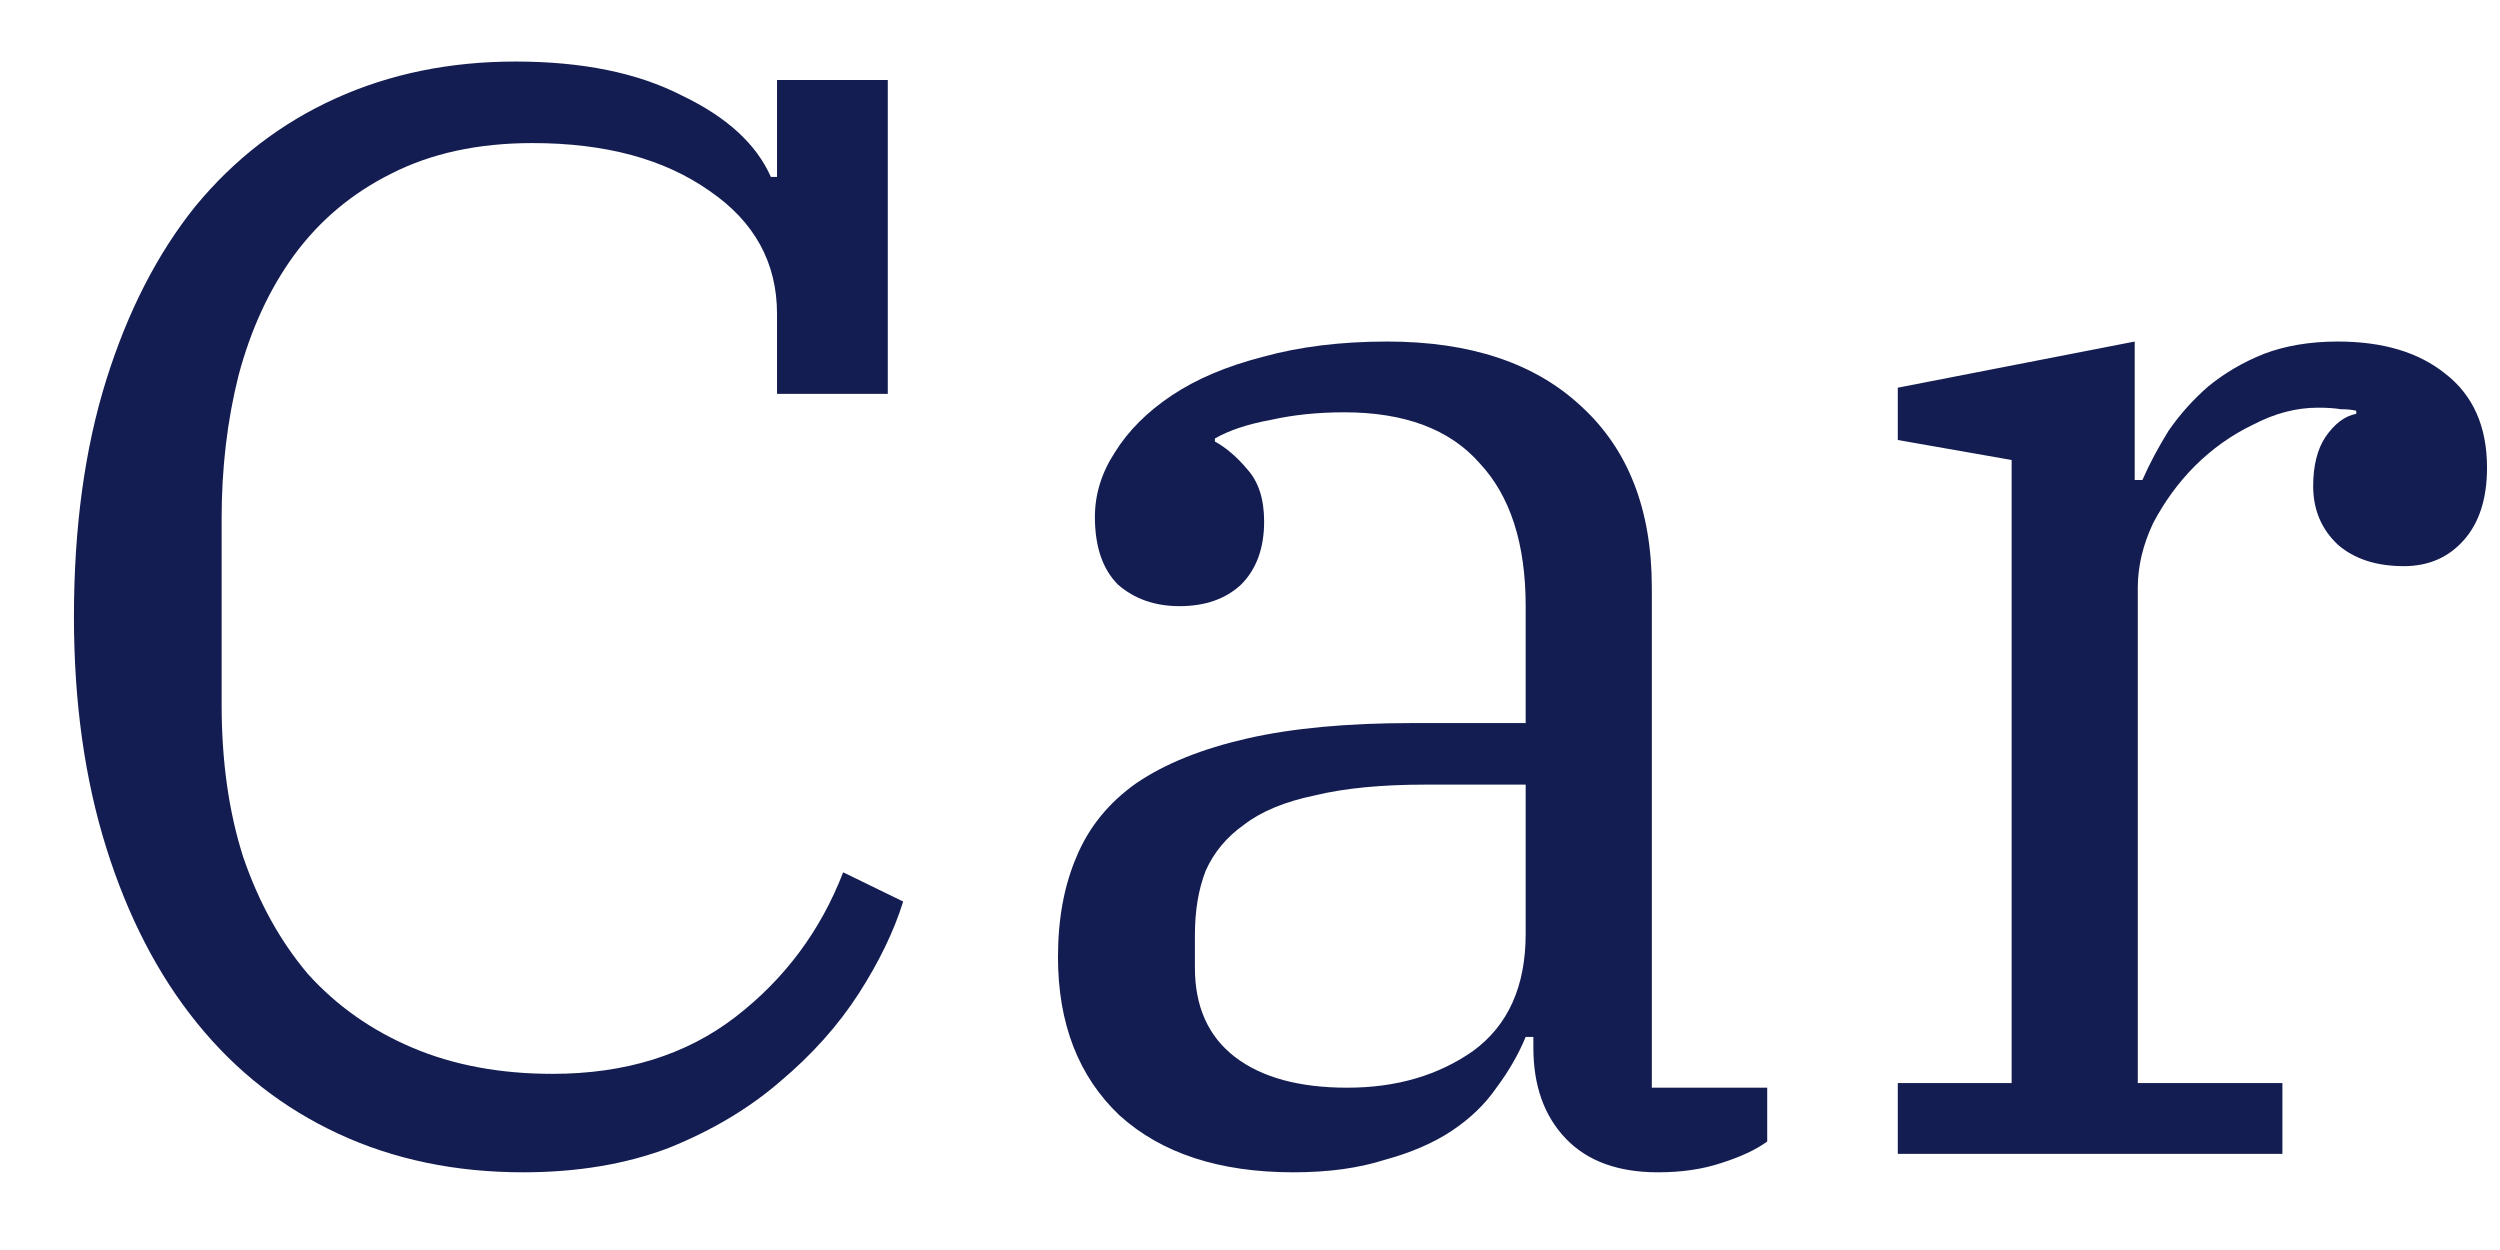 <svg width="26" height="13" viewBox="0 0 26 13" fill="none" xmlns="http://www.w3.org/2000/svg">
<path d="M5.441 12.192C4.737 12.192 4.097 12.059 3.521 11.792C2.945 11.525 2.454 11.141 2.049 10.64C1.643 10.139 1.329 9.531 1.105 8.816C0.881 8.101 0.769 7.301 0.769 6.416C0.769 5.488 0.881 4.667 1.105 3.952C1.329 3.237 1.638 2.635 2.033 2.144C2.438 1.653 2.923 1.28 3.489 1.024C4.054 0.768 4.678 0.64 5.361 0.64C6.054 0.64 6.63 0.757 7.089 0.992C7.558 1.216 7.867 1.499 8.017 1.84H8.081V0.832H9.233V4.096H8.081V3.264C8.081 2.731 7.846 2.304 7.377 1.984C6.907 1.653 6.294 1.488 5.537 1.488C4.971 1.488 4.481 1.595 4.065 1.808C3.659 2.011 3.323 2.293 3.057 2.656C2.801 3.008 2.609 3.424 2.481 3.904C2.363 4.373 2.305 4.869 2.305 5.392V7.328C2.305 7.915 2.379 8.443 2.529 8.912C2.689 9.381 2.913 9.787 3.201 10.128C3.499 10.459 3.862 10.715 4.289 10.896C4.715 11.077 5.201 11.168 5.745 11.168C6.502 11.168 7.137 10.971 7.649 10.576C8.161 10.181 8.534 9.68 8.769 9.072L9.393 9.376C9.297 9.685 9.142 10.005 8.929 10.336C8.715 10.667 8.443 10.971 8.113 11.248C7.793 11.525 7.409 11.755 6.961 11.936C6.513 12.107 6.006 12.192 5.441 12.192Z" fill="#141D51"/>
<path d="M13.451 12.192C12.683 12.192 12.08 11.995 11.643 11.6C11.216 11.195 11.003 10.645 11.003 9.952C11.003 9.557 11.067 9.211 11.195 8.912C11.323 8.603 11.531 8.347 11.819 8.144C12.118 7.941 12.502 7.787 12.971 7.68C13.44 7.573 14.011 7.52 14.683 7.52H15.867V6.304C15.867 5.653 15.707 5.157 15.387 4.816C15.078 4.464 14.608 4.288 13.979 4.288C13.702 4.288 13.446 4.315 13.211 4.368C12.976 4.411 12.784 4.475 12.635 4.56V4.592C12.752 4.656 12.864 4.752 12.971 4.88C13.088 5.008 13.147 5.189 13.147 5.424C13.147 5.701 13.067 5.92 12.907 6.08C12.747 6.229 12.534 6.304 12.267 6.304C12.011 6.304 11.798 6.229 11.627 6.08C11.467 5.92 11.387 5.685 11.387 5.376C11.387 5.141 11.456 4.917 11.595 4.704C11.734 4.48 11.931 4.283 12.187 4.112C12.443 3.941 12.758 3.808 13.131 3.712C13.515 3.605 13.947 3.552 14.427 3.552C15.291 3.552 15.963 3.776 16.443 4.224C16.934 4.672 17.179 5.301 17.179 6.112V11.312H18.379V11.872C18.262 11.957 18.102 12.032 17.899 12.096C17.707 12.16 17.488 12.192 17.243 12.192C16.827 12.192 16.507 12.075 16.283 11.84C16.059 11.605 15.947 11.291 15.947 10.896V10.784H15.867C15.792 10.965 15.691 11.141 15.563 11.312C15.446 11.483 15.291 11.632 15.099 11.76C14.907 11.888 14.672 11.989 14.395 12.064C14.128 12.149 13.814 12.192 13.451 12.192ZM14.011 11.312C14.523 11.312 14.96 11.184 15.323 10.928C15.686 10.661 15.867 10.256 15.867 9.712V8.16H14.827C14.368 8.16 13.984 8.197 13.675 8.272C13.366 8.336 13.12 8.437 12.939 8.576C12.758 8.704 12.624 8.864 12.539 9.056C12.464 9.248 12.427 9.472 12.427 9.728V10.064C12.427 10.469 12.566 10.779 12.843 10.992C13.12 11.205 13.51 11.312 14.011 11.312Z" fill="#141D51"/>
<path d="M19.737 11.264H20.921V4.784L19.737 4.576V4.032L22.201 3.552V4.992H22.281C22.356 4.821 22.447 4.651 22.553 4.48C22.671 4.309 22.809 4.155 22.969 4.016C23.14 3.877 23.332 3.765 23.545 3.68C23.769 3.595 24.025 3.552 24.313 3.552C24.783 3.552 25.156 3.664 25.433 3.888C25.721 4.112 25.865 4.437 25.865 4.864C25.865 5.184 25.785 5.435 25.625 5.616C25.465 5.797 25.257 5.888 25.001 5.888C24.713 5.888 24.484 5.813 24.313 5.664C24.143 5.504 24.057 5.301 24.057 5.056C24.057 4.843 24.1 4.672 24.185 4.544C24.281 4.405 24.388 4.325 24.505 4.304V4.272C24.463 4.261 24.409 4.256 24.345 4.256C24.281 4.245 24.201 4.24 24.105 4.24C23.881 4.24 23.657 4.299 23.433 4.416C23.209 4.523 23.007 4.667 22.825 4.848C22.655 5.019 22.511 5.216 22.393 5.44C22.287 5.664 22.233 5.888 22.233 6.112V11.264H23.737V12H19.737V11.264Z" fill="#141D51"/>
</svg>
